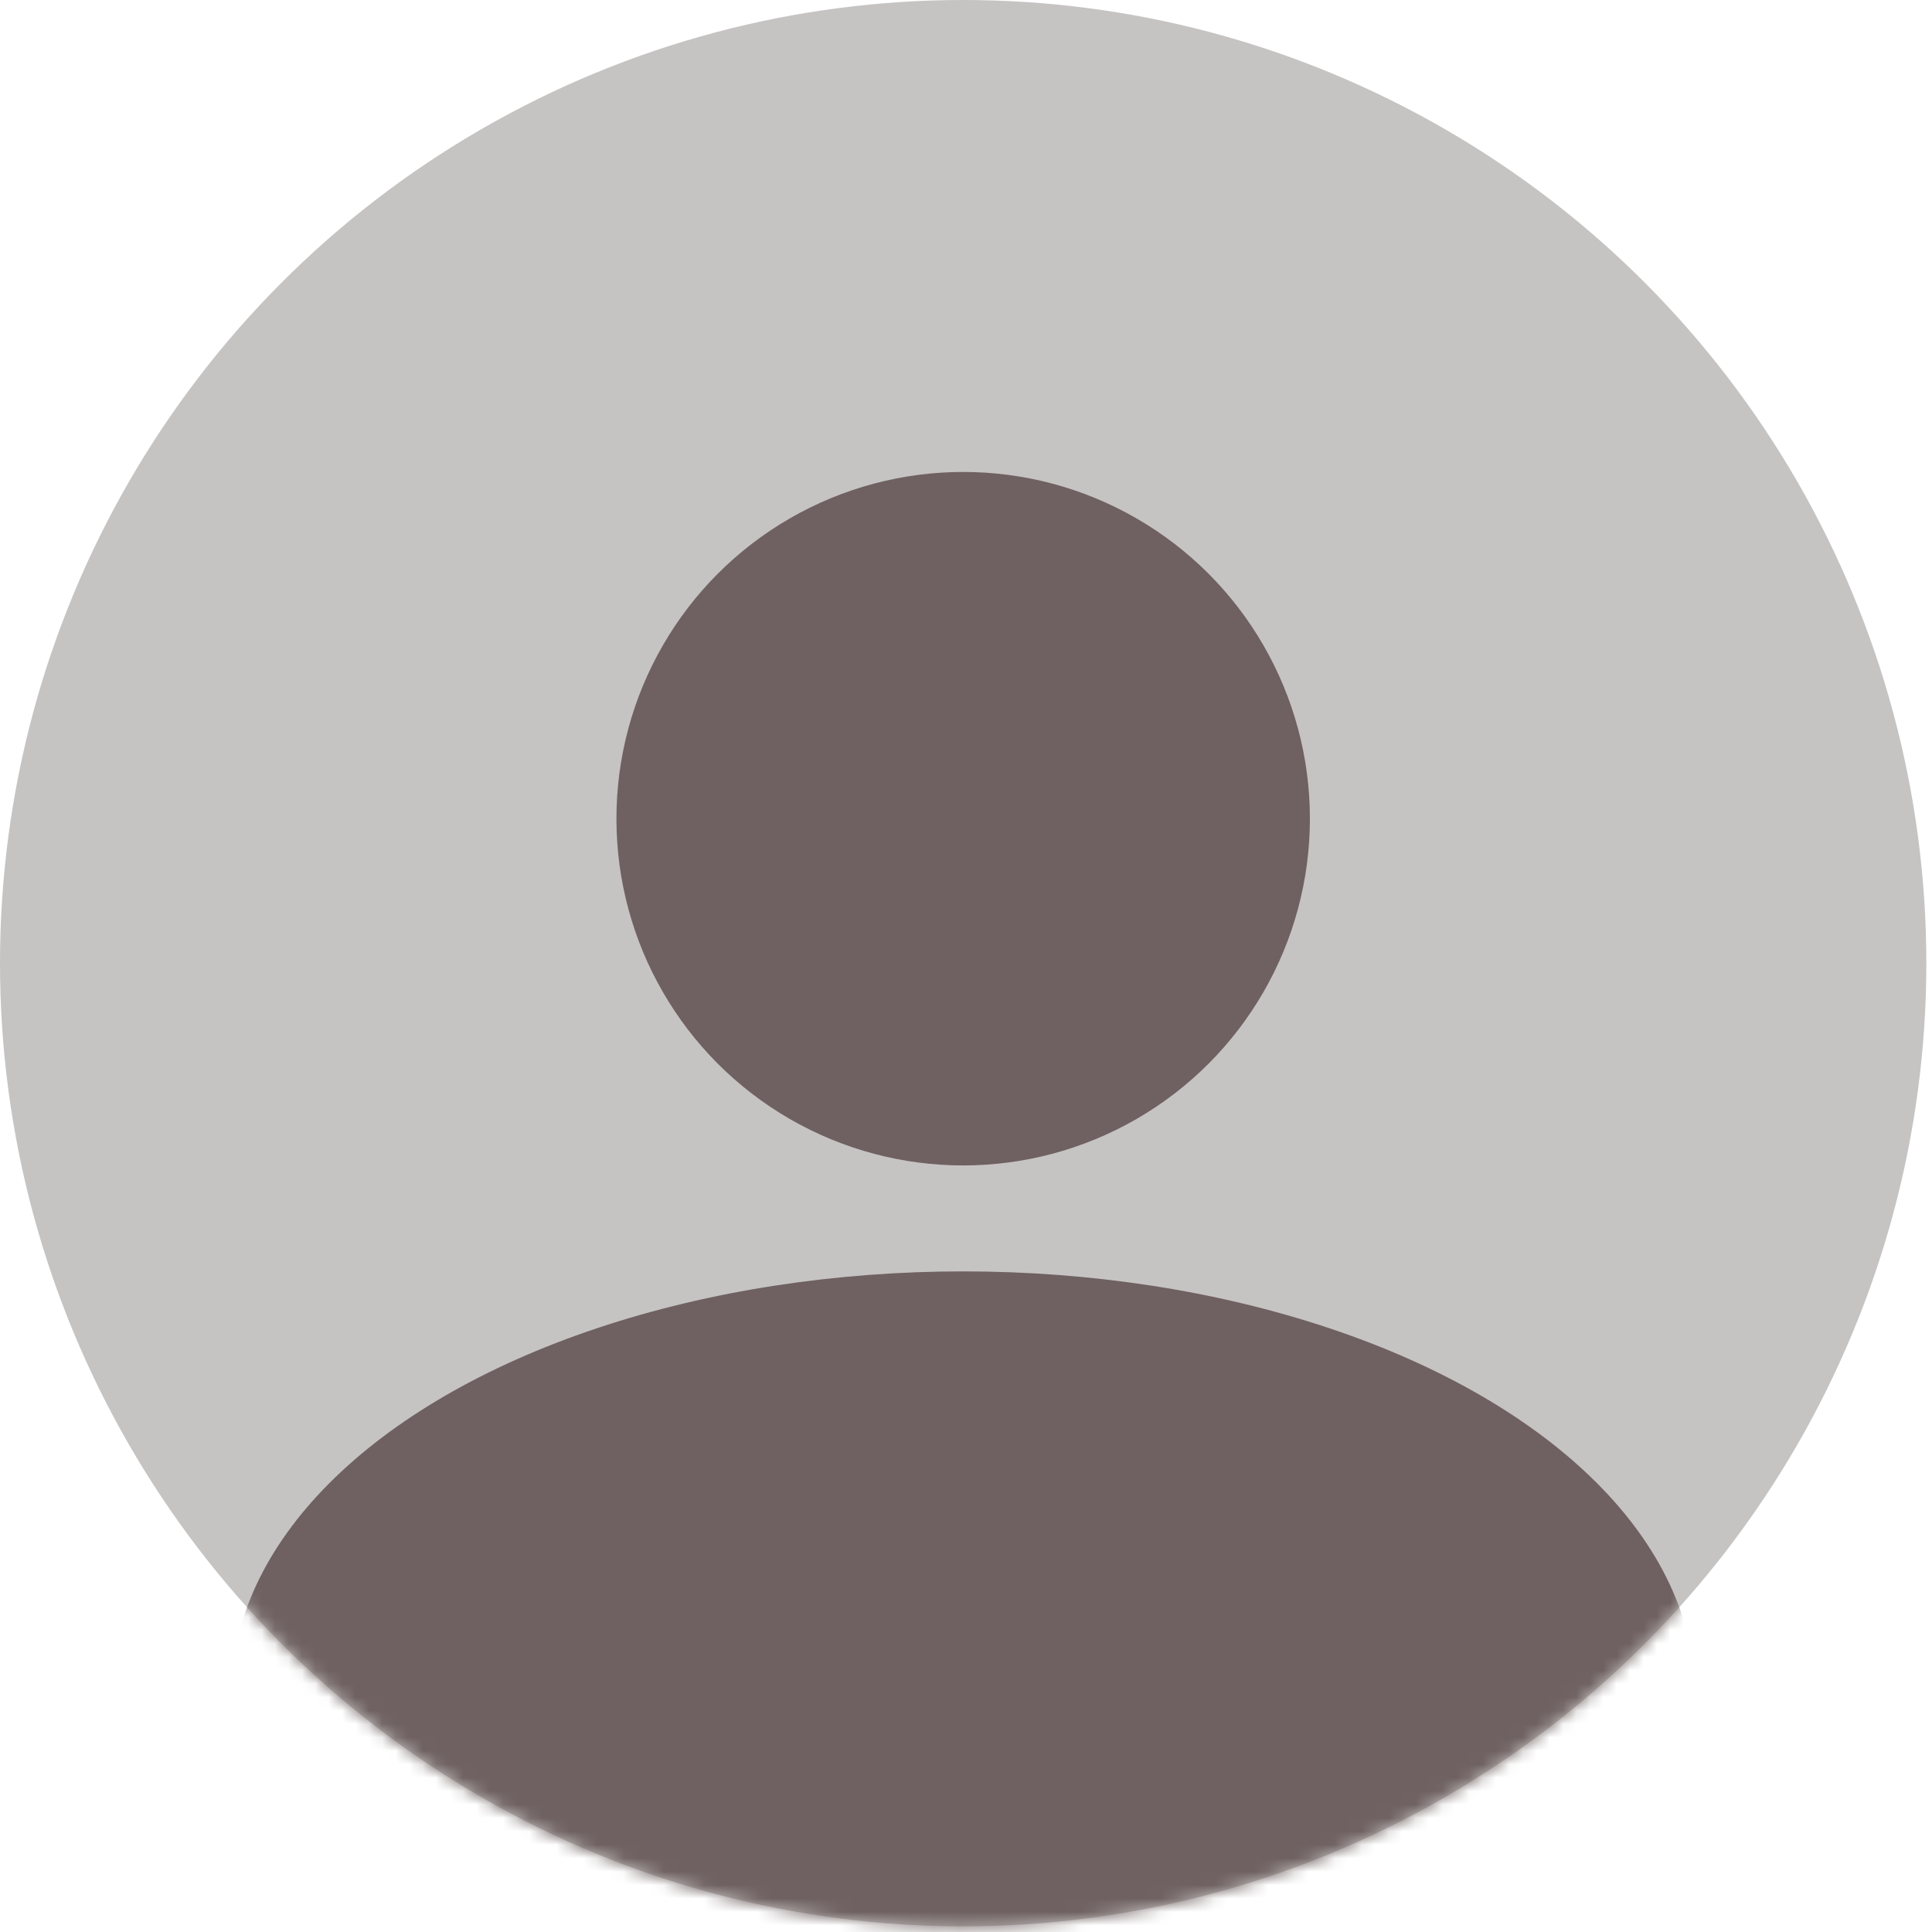 <svg width="144" height="144" viewBox="0 0 144 144" fill="none" xmlns="http://www.w3.org/2000/svg">
<circle cx="71.789" cy="71.789" r="71.789" fill="#C6C3C3"/>
<mask id="mask0_1:54" style="mask-type:alpha" maskUnits="userSpaceOnUse" x="0" y="0" width="144" height="144">
<circle cx="71.789" cy="71.789" r="71.789" fill="#C4C4C4"/>
</mask>
<g mask="url(#mask0_1:54)">
<ellipse cx="71.789" cy="126.349" rx="54.56" ry="31.587" fill="#6F6161"/>
</g>
<circle cx="71.789" cy="61.021" r="25.844" fill="#6F6161"/>
</svg>
